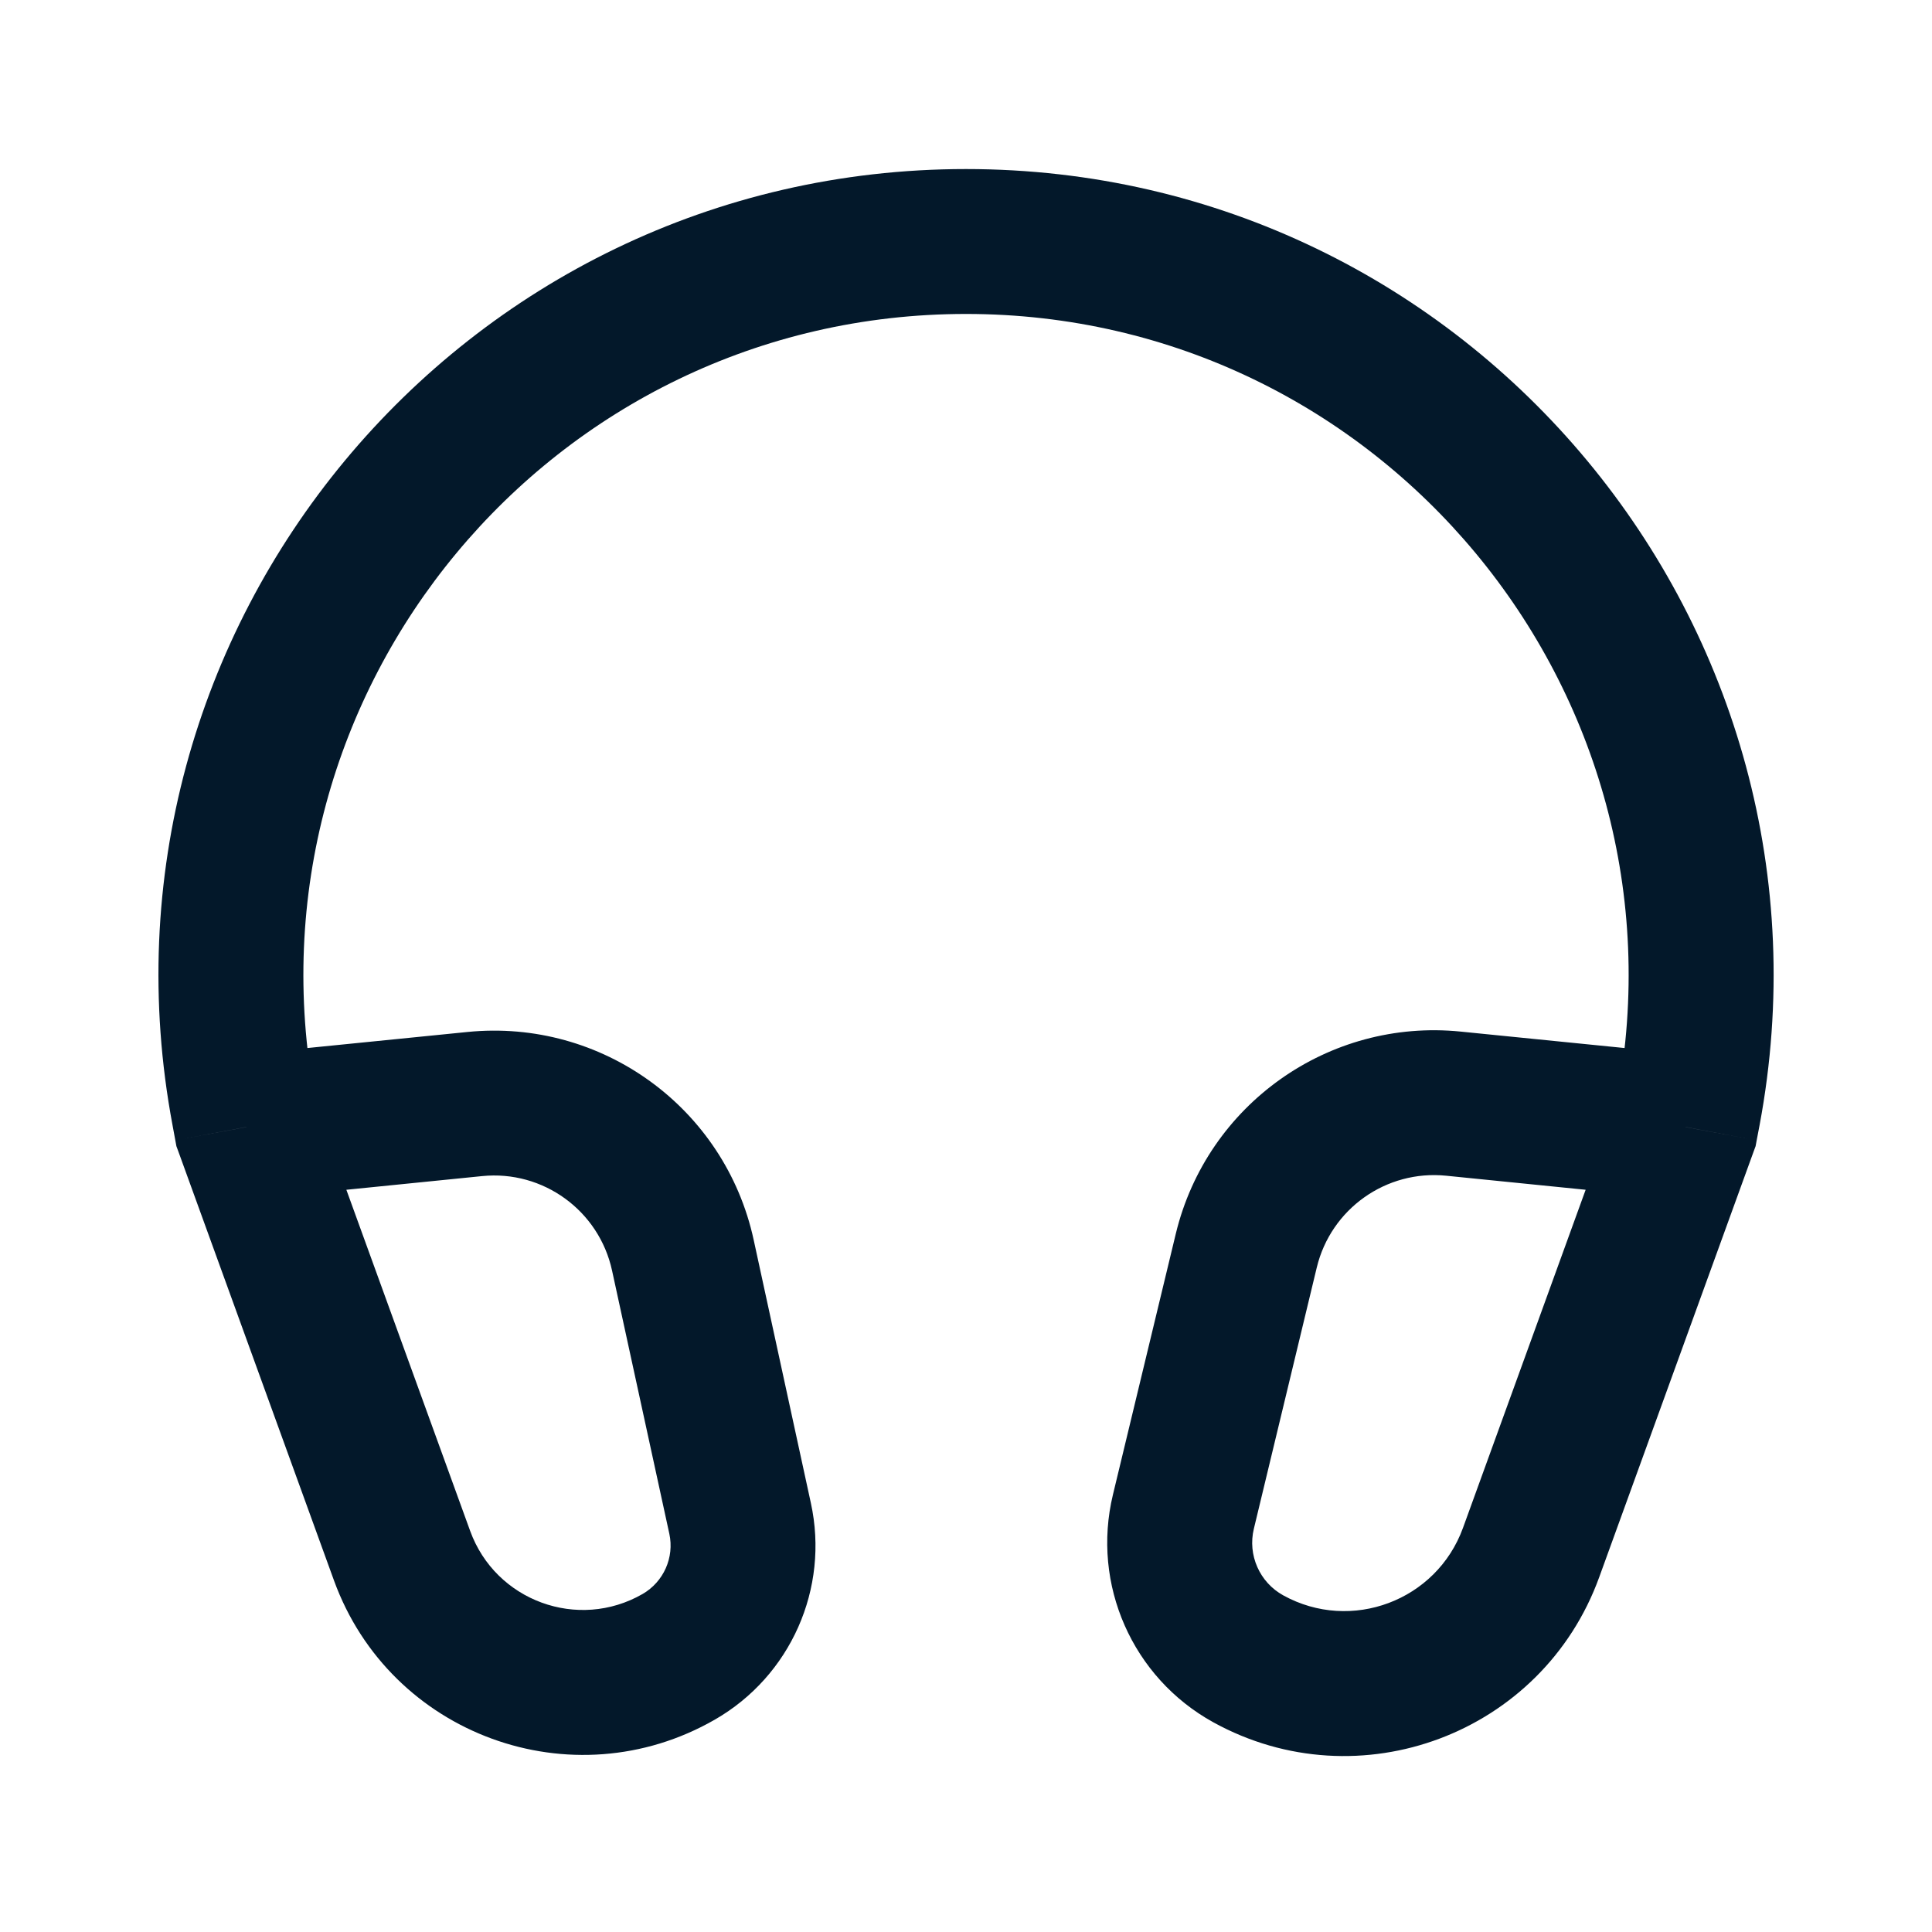 <svg width="20" height="20" viewBox="0 0 20 20" fill="none" xmlns="http://www.w3.org/2000/svg">
<path d="M2.552 11.667L1.815 11.805L1.826 11.865L1.847 11.922L2.552 11.667ZM17.448 11.667L18.153 11.922L18.174 11.865L18.185 11.805L17.448 11.667ZM12.902 12.946L12.172 12.771L12.902 12.946ZM7.661 15.718L6.929 15.878L7.661 15.718ZM4.162 16.104L3.457 16.36L4.162 16.104ZM17.477 11.51L16.74 11.371L17.477 11.51ZM8.394 15.559L7.802 12.835L6.336 13.153L6.929 15.878L8.394 15.559ZM4.867 15.848L3.257 11.411L1.847 11.922L3.457 16.36L4.867 15.848ZM3.289 11.528L3.26 11.371L1.786 11.648L1.815 11.805L3.289 11.528ZM4.839 10.683L2.477 10.92L2.627 12.413L4.99 12.175L4.839 10.683ZM12.98 15.825L13.631 13.122L12.172 12.771L11.521 15.473L12.98 15.825ZM16.555 16.327L18.153 11.922L16.743 11.411L15.145 15.816L16.555 16.327ZM18.185 11.805L18.215 11.648L16.74 11.371L16.711 11.528L18.185 11.805ZM14.971 12.171L17.373 12.413L17.523 10.92L15.121 10.679L14.971 12.171ZM13.631 13.122C13.777 12.514 14.35 12.108 14.971 12.171L15.121 10.679C13.754 10.541 12.495 11.434 12.172 12.771L13.631 13.122ZM13.284 16.515C13.039 16.38 12.914 16.097 12.98 15.825L11.521 15.473C11.297 16.403 11.723 17.367 12.56 17.829L13.284 16.515ZM12.56 17.829C14.07 18.661 15.967 17.948 16.555 16.327L15.145 15.816C14.871 16.571 13.987 16.903 13.284 16.515L12.56 17.829ZM7.802 12.835C7.505 11.468 6.23 10.543 4.839 10.683L4.99 12.175C5.622 12.111 6.201 12.532 6.336 13.153L7.802 12.835ZM7.401 17.801C8.185 17.35 8.587 16.443 8.394 15.559L6.929 15.878C6.982 16.123 6.87 16.375 6.652 16.501L7.401 17.801ZM6.652 16.501C5.984 16.885 5.13 16.573 4.867 15.848L3.457 16.36C4.038 17.961 5.924 18.65 7.401 17.801L6.652 16.501ZM10 3.25C14.294 3.25 17.532 7.151 16.74 11.371L18.215 11.648C19.179 6.504 15.233 1.75 10 1.75V3.25ZM10 1.75C4.767 1.75 0.821 6.504 1.786 11.648L3.26 11.371C2.469 7.151 5.706 3.25 10 3.25V1.75Z" fill="#03182A"/>
</svg>
